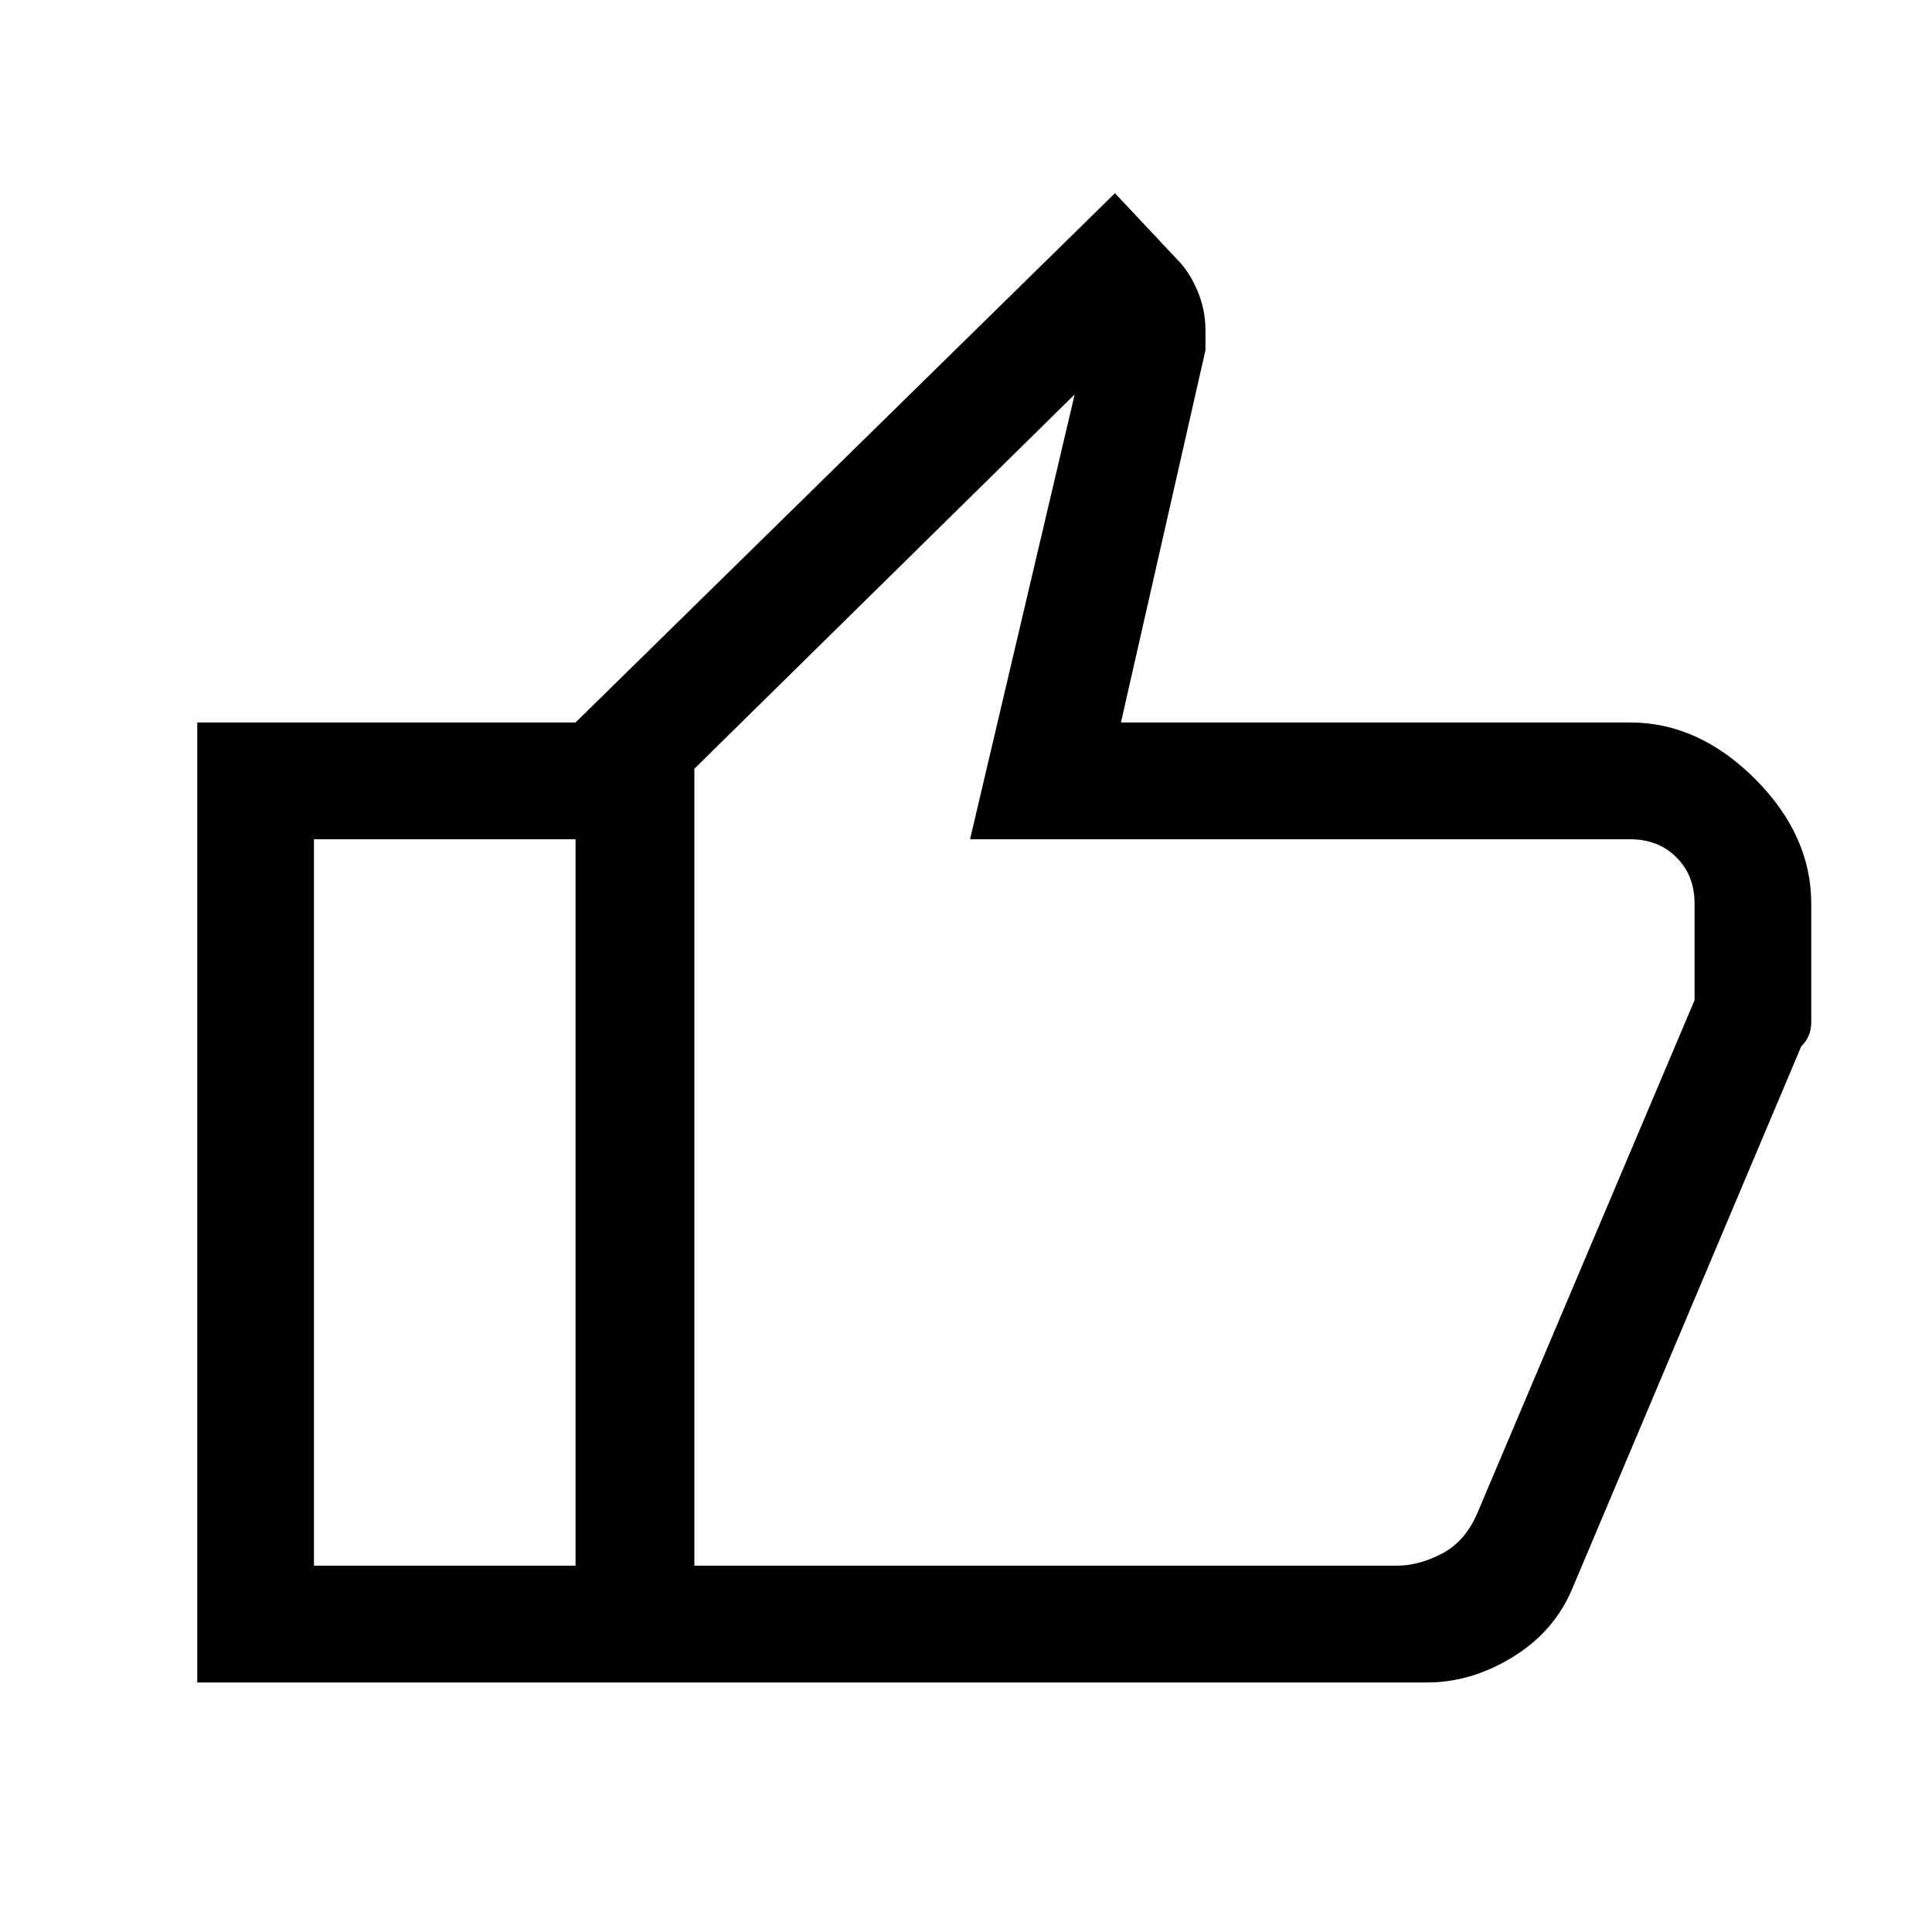 <svg xmlns="http://www.w3.org/2000/svg" height="20" width="20"><path d="M14.771 17.417H5.958V7.479L11.542 2l.646.688q.124.124.208.322.083.198.083.407v.208l-.875 3.854h5.271q.708 0 1.292.583.583.584.583 1.292v1.229q0 .146-.104.25l-2.375 5.625q-.188.438-.615.698-.427.261-.885.261Zm-7.583-1.209h7.27q.23 0 .469-.125.24-.125.365-.416l2.25-5.313v-1q0-.292-.188-.479-.187-.187-.479-.187h-6.833l1.083-4.605-3.937 3.875Zm0-8.25v8.25Zm-1.23-.479.021 1.209H3.25v7.52h2.729v1.209H2.042V7.479Z"/></svg>